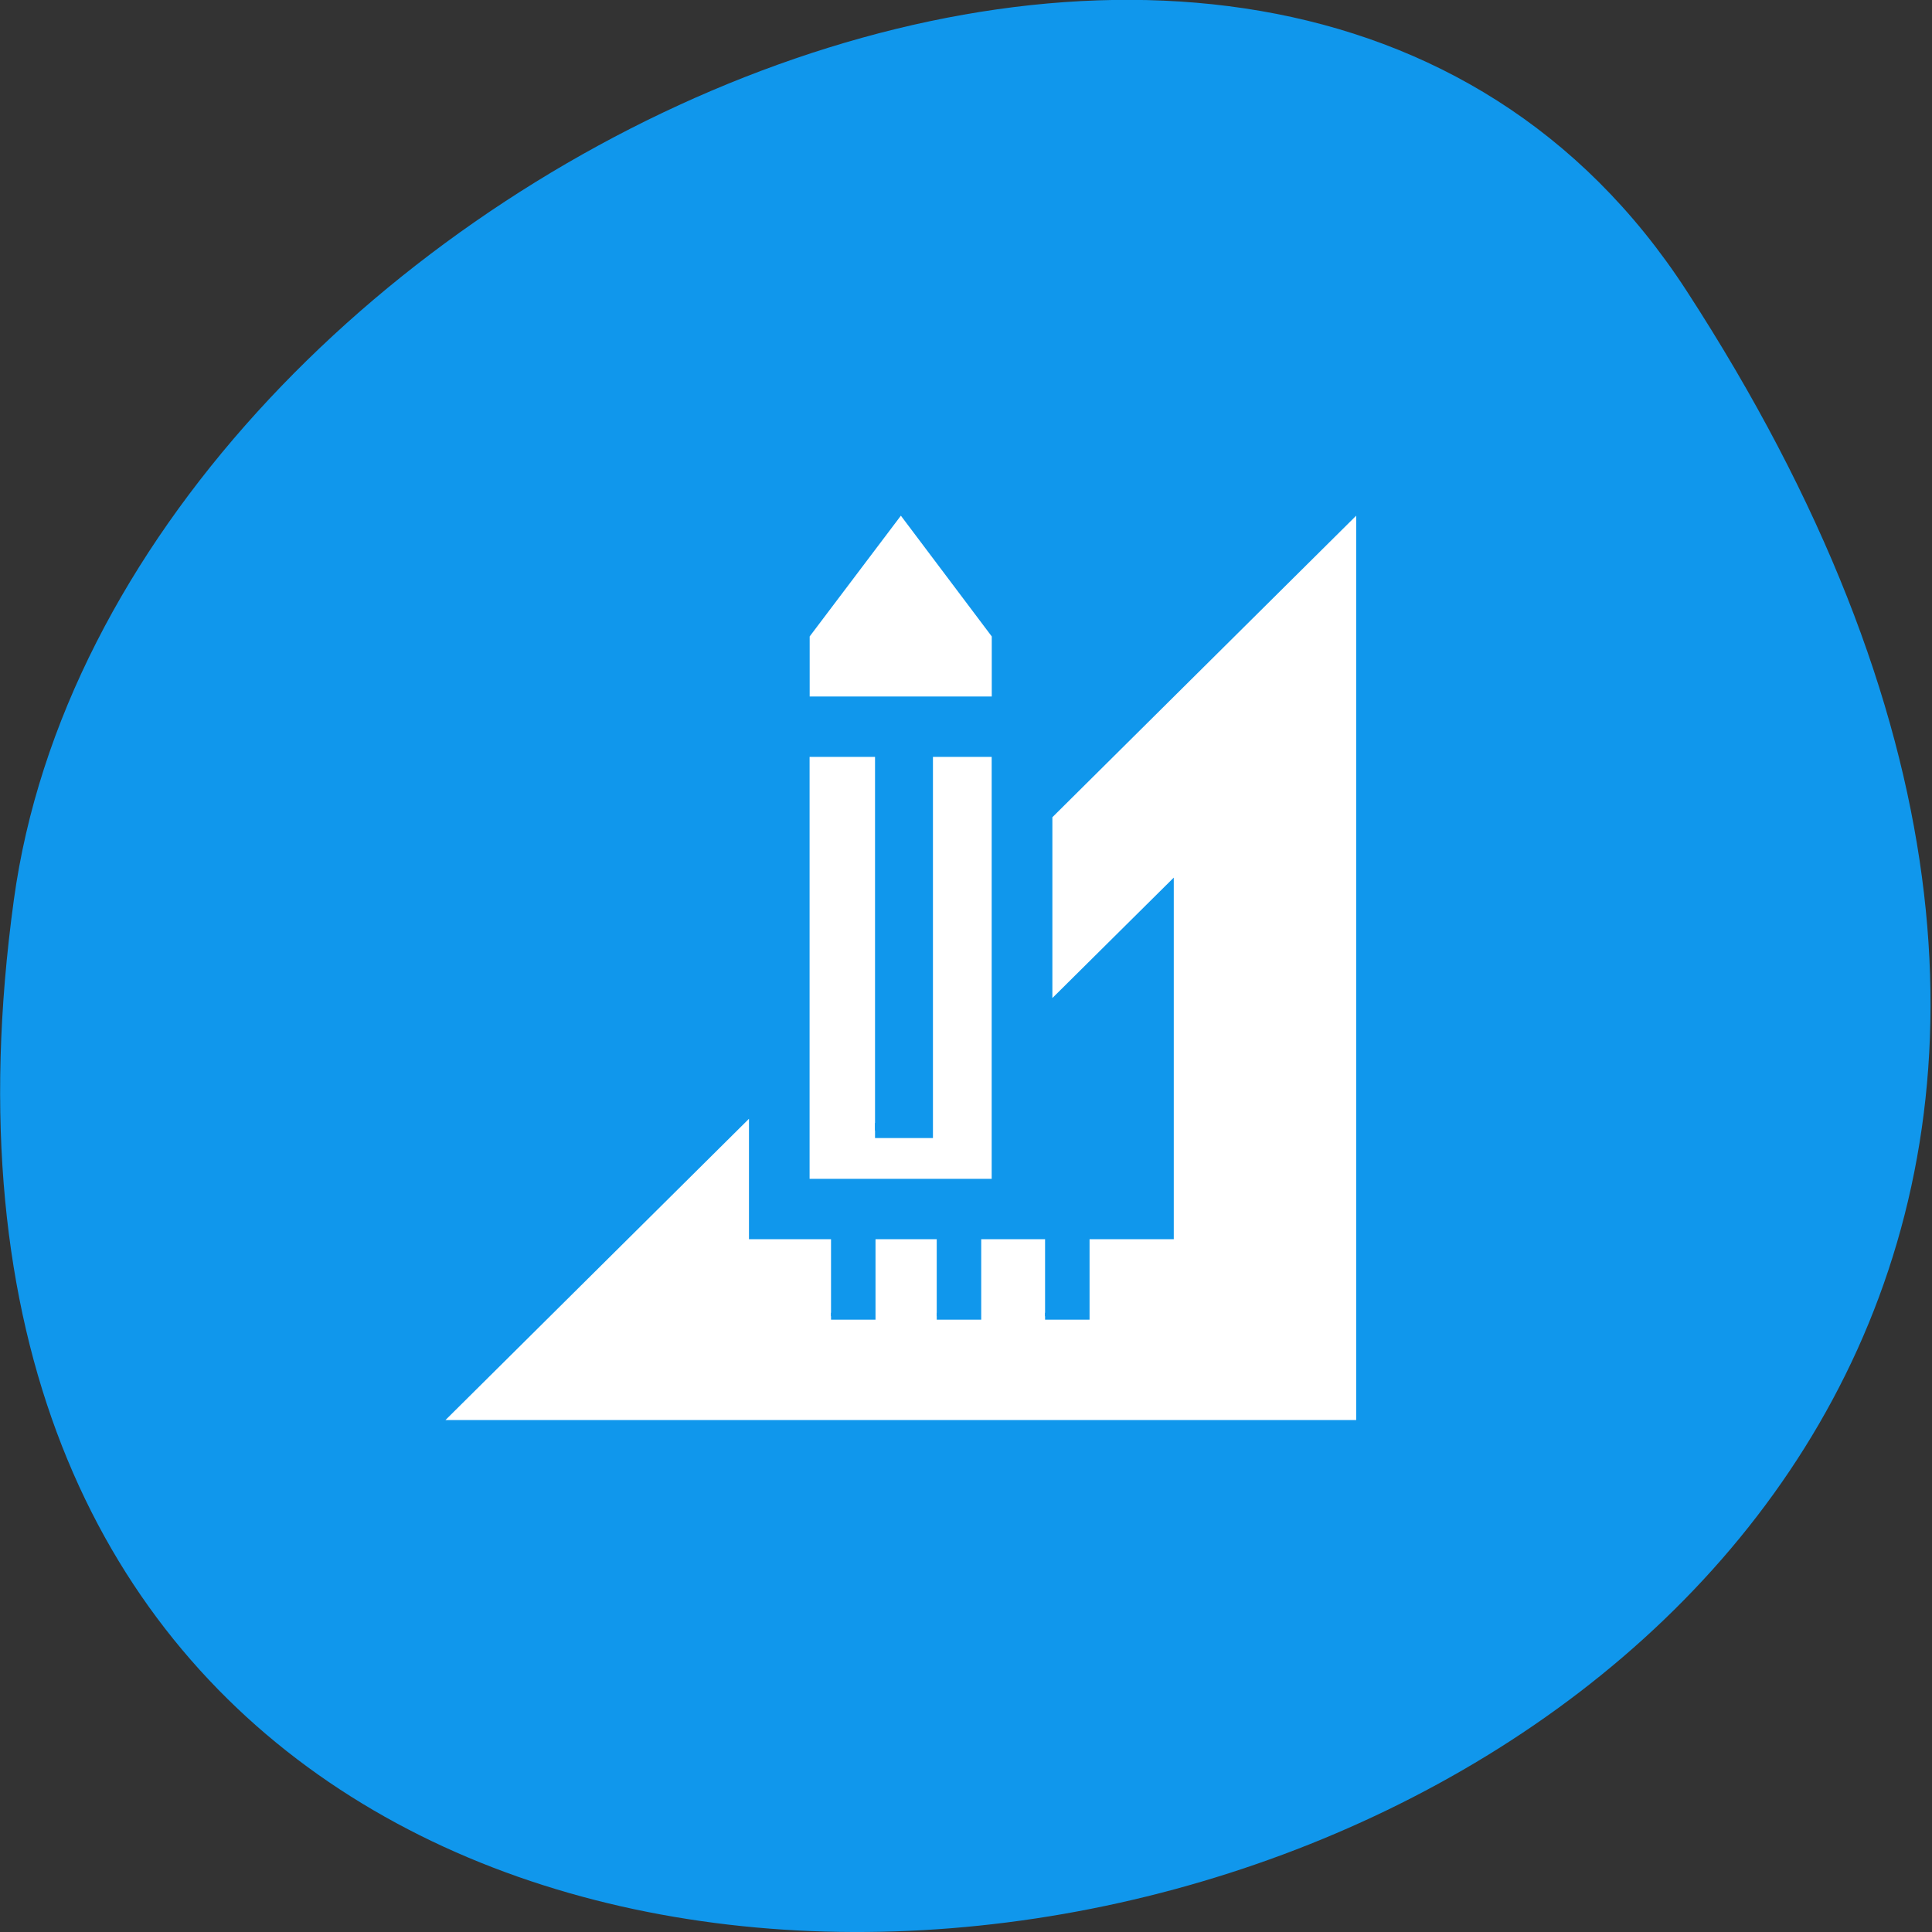 <svg xmlns="http://www.w3.org/2000/svg" viewBox="0 0 24 24"><rect x="0" y="0" width="24" height="24" fill="#333333" stroke="none"/><path d="m 20.949 3.609 c 13.727 21.13 -23.766 29.31 -20.777 7.57 c 1.215 -8.863 15.527 -15.652 20.777 -7.57" fill="#1097ec"/><path d="m 11.191 6.406 l 1.129 1.5 v 0.746 h -2.262 v -0.746 m 6.789 -1.5 v 11.234 h -11.313 l 3.77 -3.742 v 1.496 h 5.277 v -4.492 l -1.508 1.496 v -2.246 m -0.754 -0.75 v 5.242 h -2.262 v -5.242" fill="#fff"/><g fill="#1097ec" stroke="#1097ec" transform="matrix(0.905 0 0 0.866 4.792 -893.1)"><path d="m 6.716 1042.03 h 0.687 v 5.48 h -0.687" stroke-width="0.216"/><g stroke-width="0.099"><path d="m 9.05 1048.78 h 0.561 v 1.394 h -0.561"/><path d="m 7.563 1048.78 h 0.561 v 1.394 h -0.561"/><path d="m 6.112 1048.78 h 0.561 v 1.394 h -0.561"/></g></g></svg>